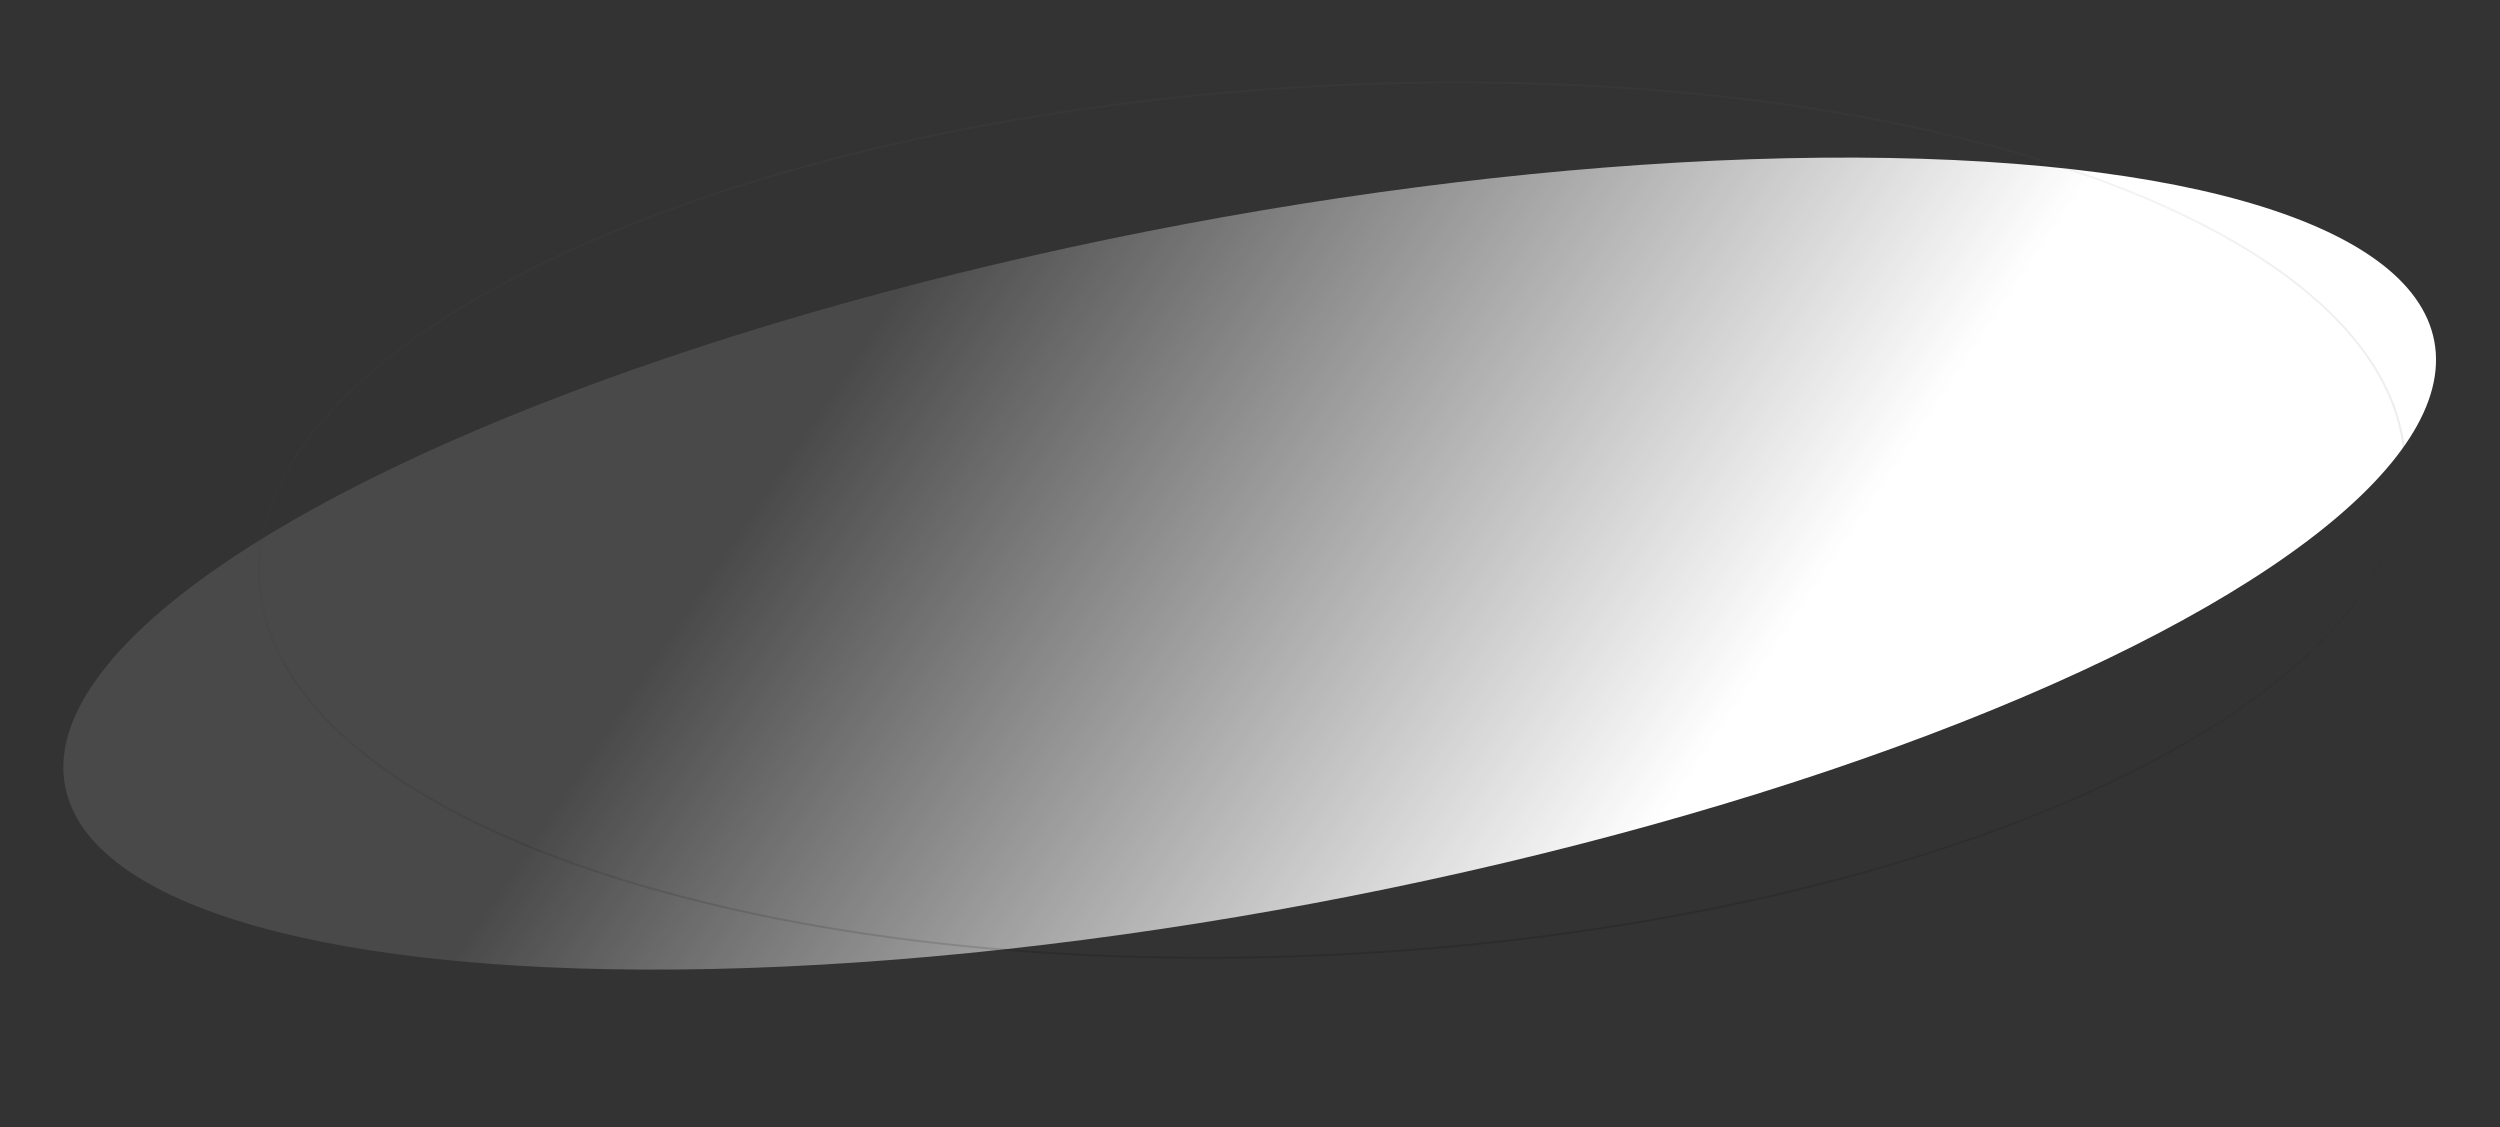 <svg width="1255" height="566" viewBox="0 0 1255 566" fill="none" xmlns="http://www.w3.org/2000/svg">
<rect x="0" y="0" width="1255" height="566" fill="#333333" stroke="none"/>
<ellipse cx="627.346" cy="282.928" rx="605.061" ry="173.506" transform="rotate(-10.632 627.346 282.928)" fill="url(#paint0_linear_2002_6)"/>
<path opacity="0.66" d="M1207.22 230.495C1208.92 260.424 1195.55 289.838 1169.82 317.414C1144.08 344.992 1106.01 370.697 1058.4 393.185C963.172 438.158 829.875 470.216 681.08 478.675C532.286 487.134 396.214 470.39 296.505 436.499C246.648 419.553 205.908 398.328 177.214 373.845C148.522 349.362 131.907 321.653 130.206 291.724C128.504 261.795 141.871 232.382 167.604 204.805C193.339 177.227 231.411 151.522 279.025 129.035C374.251 84.061 507.549 52.004 656.343 43.545C805.137 35.086 941.209 51.83 1040.92 85.721C1090.77 102.667 1131.51 123.892 1160.21 148.375C1188.9 172.857 1205.52 200.566 1207.22 230.495Z" stroke="url(#paint1_linear_2002_6)"/>
<defs>
<linearGradient id="paint0_linear_2002_6" x1="467.278" y1="128.313" x2="800.924" y2="453.961" gradientUnits="userSpaceOnUse">
<stop stop-color="white" stop-opacity="0.11"/>
<stop offset="1" stop-color="white"/>
</linearGradient>
<linearGradient id="paint1_linear_2002_6" x1="624.355" y1="481.618" x2="603.603" y2="68.221" gradientUnits="userSpaceOnUse">
<stop stop-opacity="0.2"/>
<stop offset="1" stop-color="#666666" stop-opacity="0.1"/>
</linearGradient>
</defs>
</svg>
